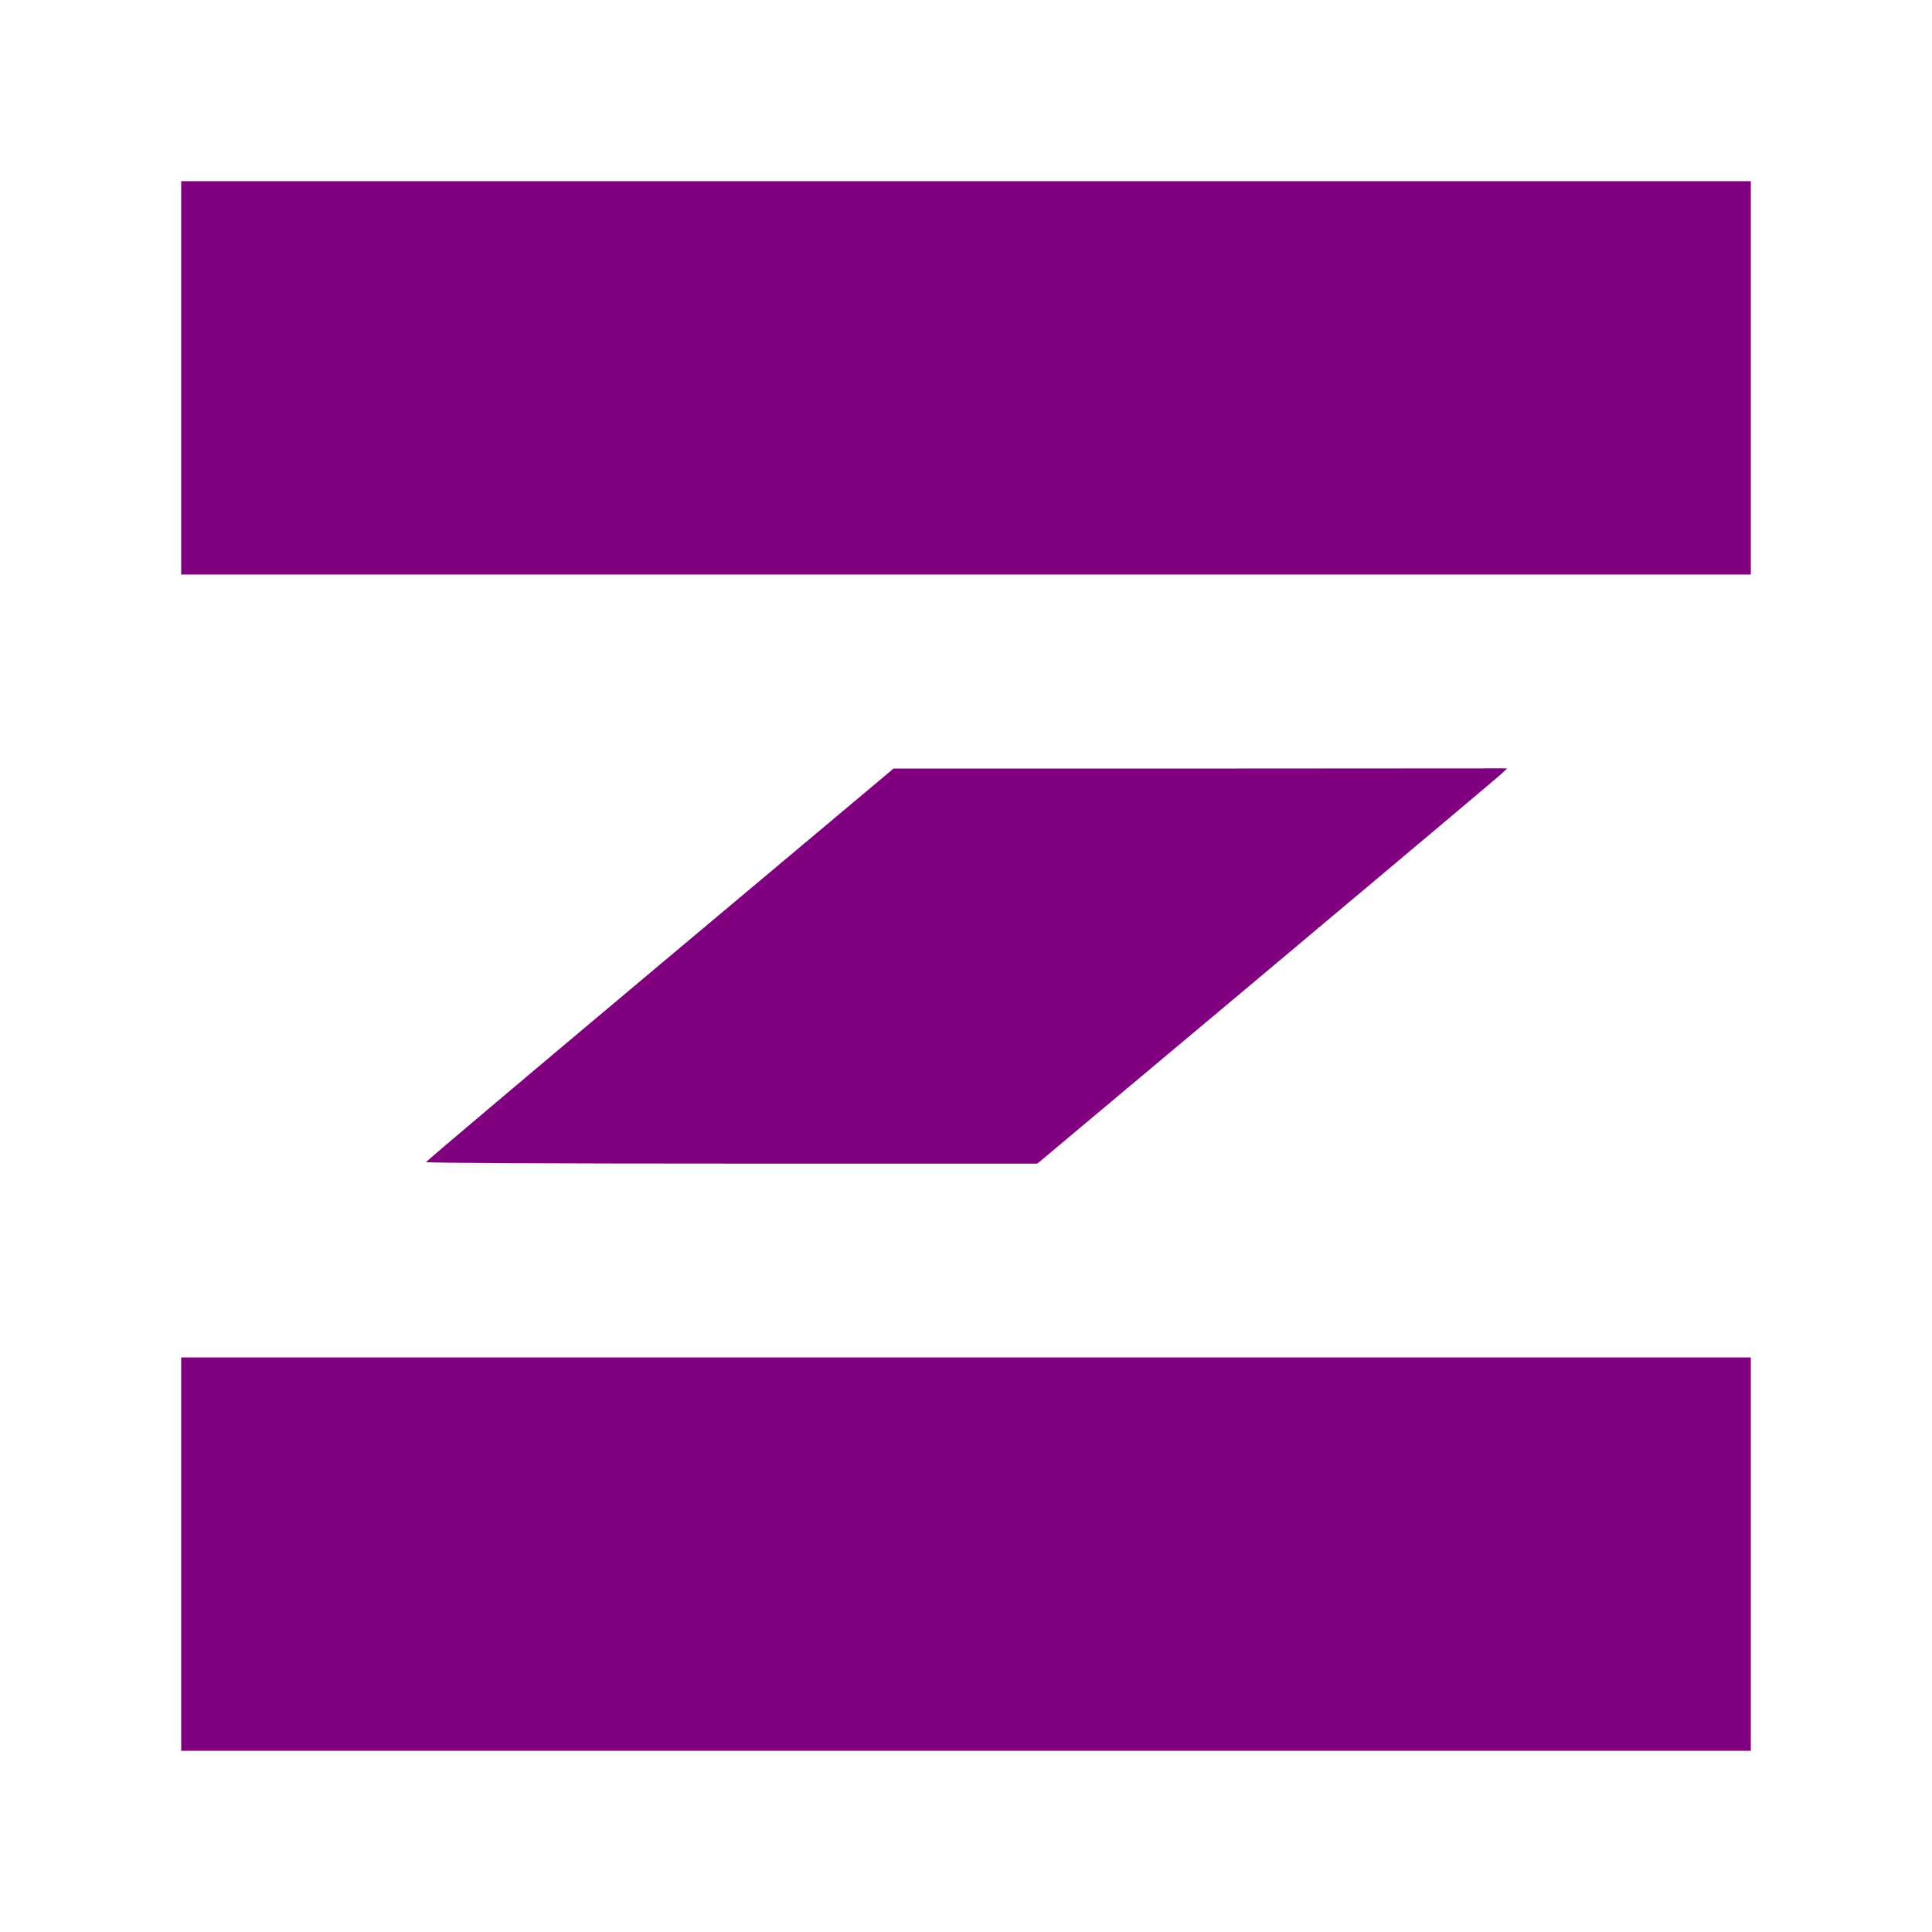 <svg class="inline-block" width="40" height="40" viewBox="0 0 500 500" xmlns="http://www.w3.org/2000/svg">
 <style>
    path {
      fill: purple;
    }
    @media (prefers-color-scheme: dark) {
      path {
        fill: white;
      }
    }
  </style>
  <path d="M 46.891 97.789 L 46.891 148.689 L 453.11 148.689 L 453.11 46.891 L 46.891 46.891 L 46.891 97.789 Z" style=""></path>
  <path d="M 170.753 249.659 C 137.487 277.569 110.26 300.558 110.26 300.751 C 110.209 300.995 145.815 301.142 189.358 301.142 L 268.461 301.142 L 327.786 251.413 C 360.42 224.039 387.744 201.049 388.572 200.27 L 390.034 198.856 L 310.64 198.906 L 231.248 198.906 L 170.753 249.659 Z" style=""></path>
  <path d="M 46.891 402.21 L 46.891 453.109 L 453.11 453.109 L 453.11 351.31 L 46.891 351.31 L 46.891 402.21 Z" style=""></path>
</svg>